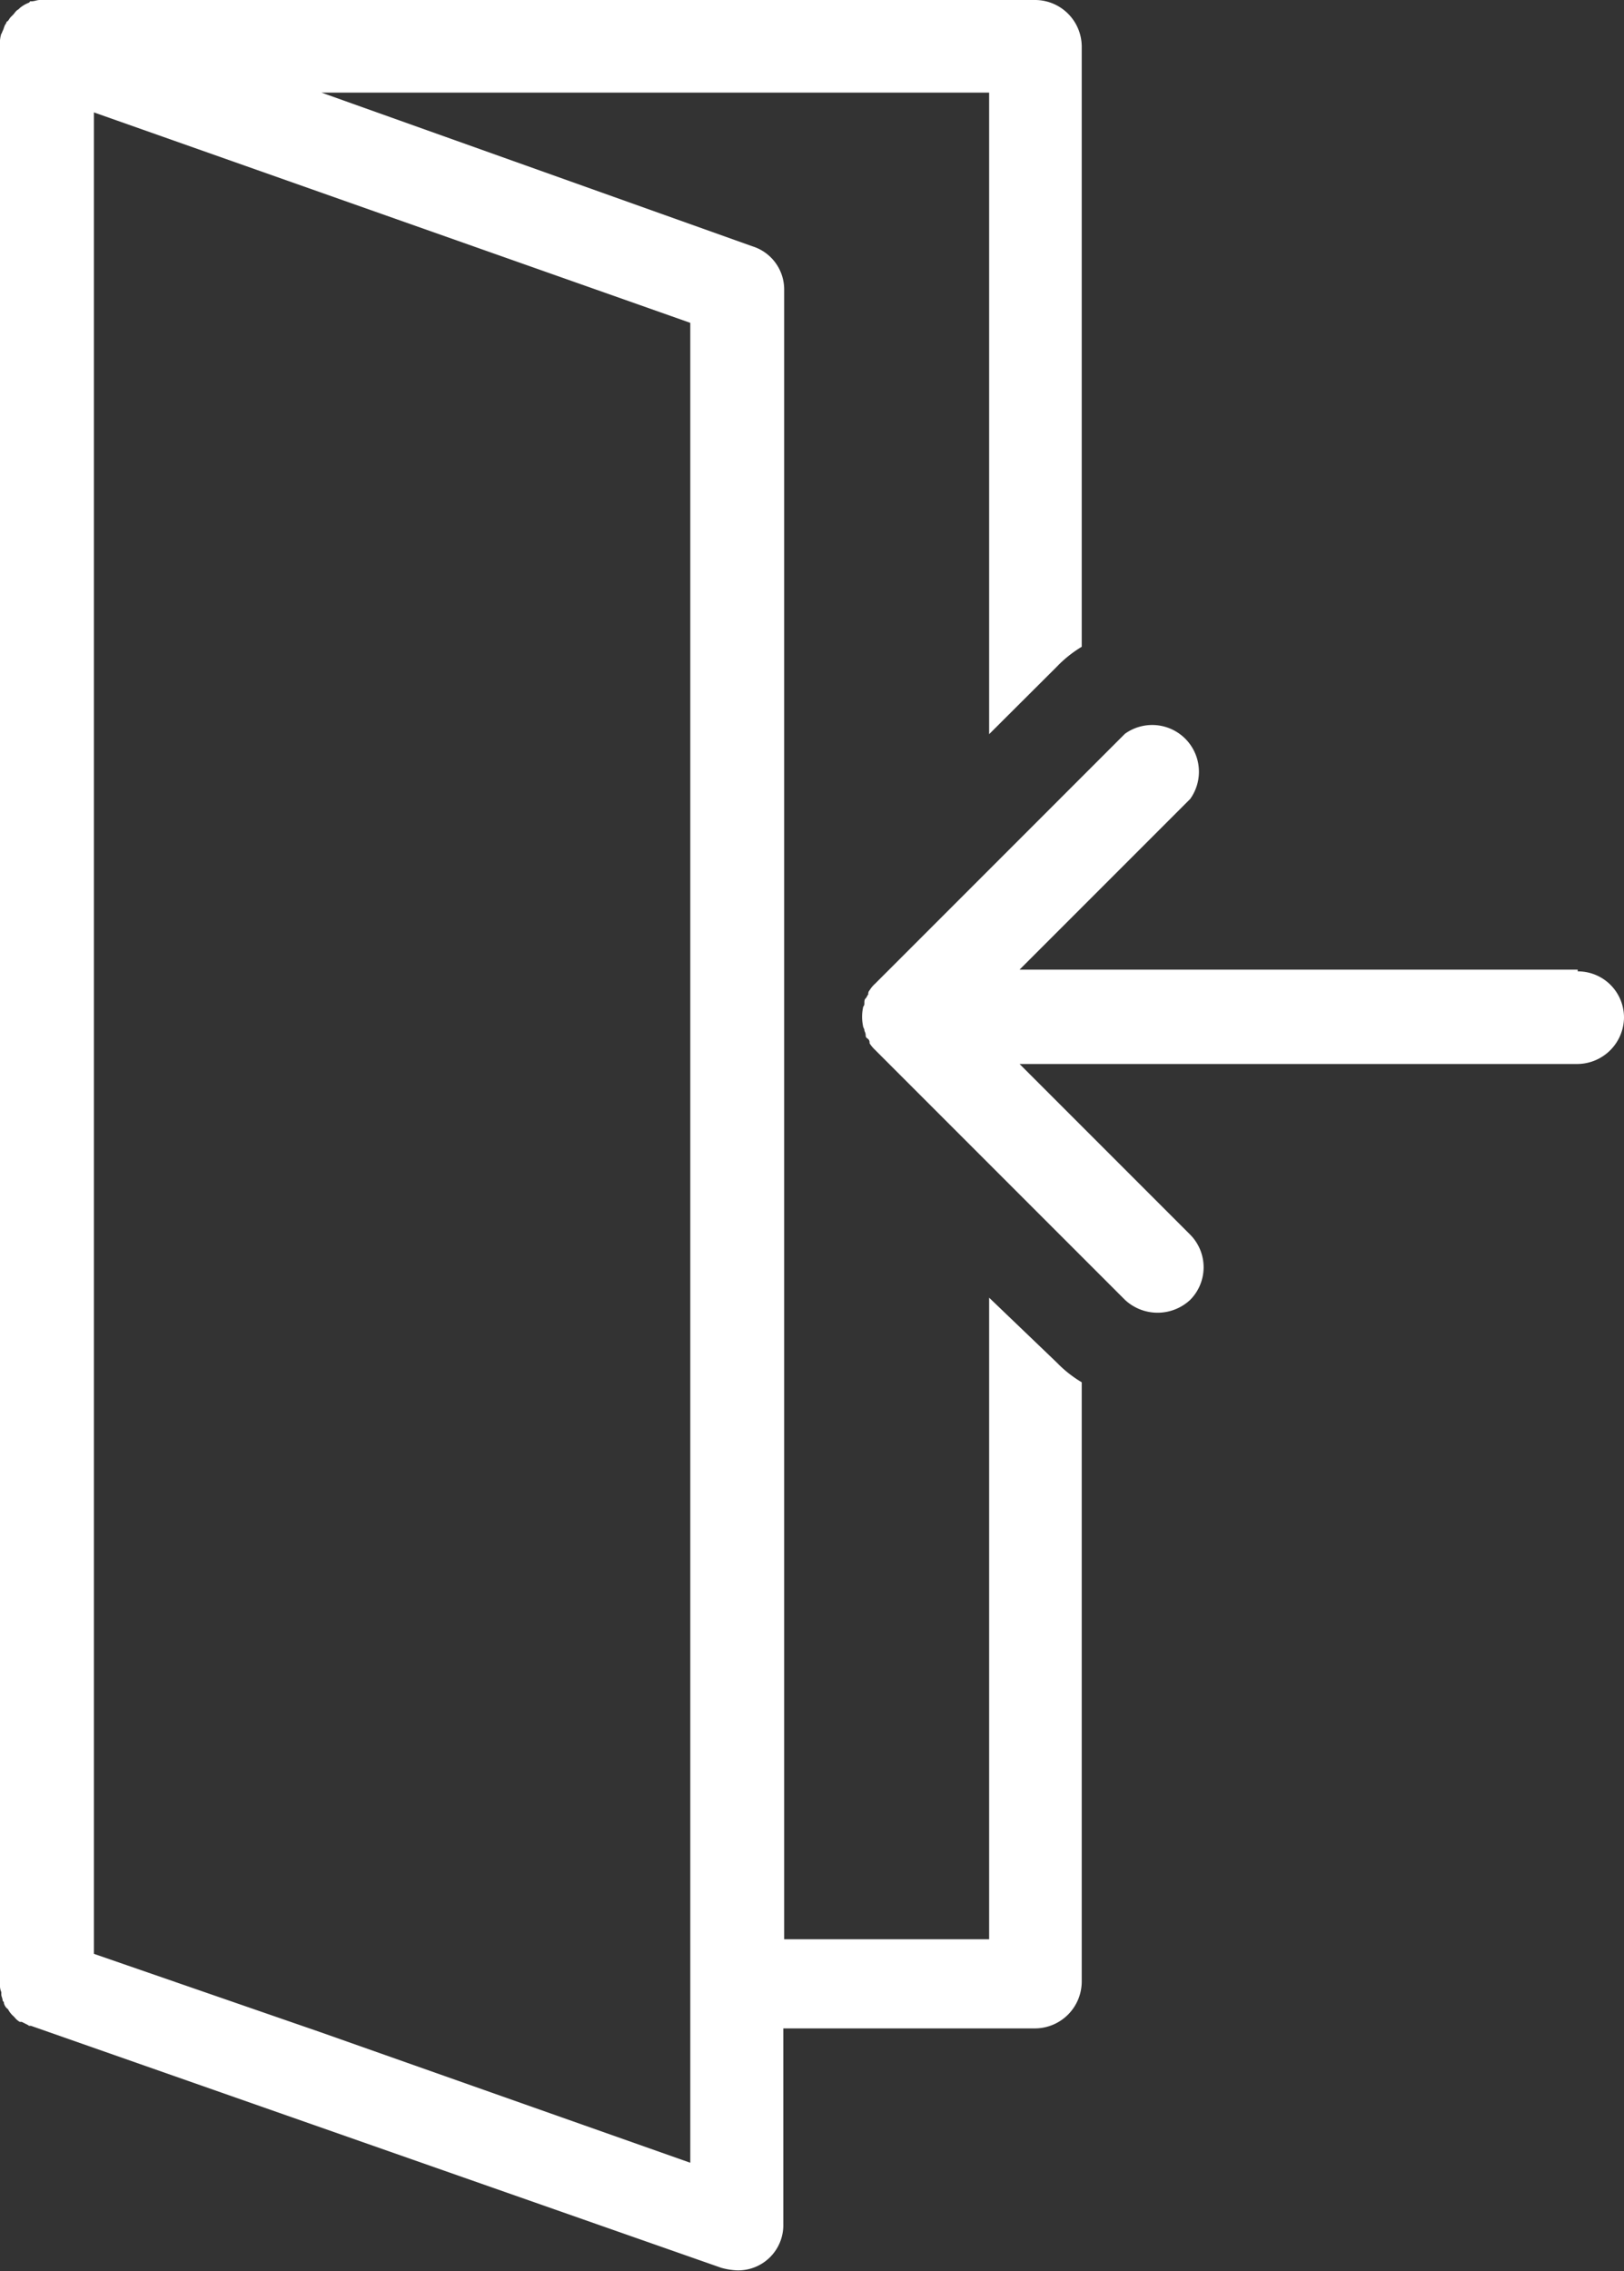 <svg xmlns="http://www.w3.org/2000/svg" viewBox="0 0 74.72 104.47"><rect x="0" y="0" width="74.72" height="104.47" fill="#333333" stroke="none"/><defs><style>.cls-1{fill:#fff;}</style></defs><g id="Capa_2" data-name="Capa 2"><g id="Capa_1-2" data-name="Capa 1"><path class="cls-1" d="M72.59,44.6H46.91l7.85-7.85a2.15,2.15,0,0,0-3-3l-11.5,11.5a1.33,1.33,0,0,0-.25.3.23.23,0,0,0-.06.19c-.06.06-.06.12-.12.18s-.06.12-.06.24-.06.12-.06.18a2.08,2.08,0,0,0,0,.86c0,.06.06.12.06.18s.06.12.06.24.06.12.12.18.06.13.06.19a1.64,1.64,0,0,0,.25.3l11.5,11.5a2.2,2.2,0,0,0,3,0,2.13,2.13,0,0,0,0-3l-7.85-7.85H72.59a2.16,2.16,0,0,0,2.13-2.13,2.12,2.12,0,0,0-2.13-2.13Z"/><path class="cls-1" d="M45.51,59.69V89.2H36.08V13.33a2.08,2.08,0,0,0-1.46-2L14.79,4.26H45.51V33.77l3.11-3.1a5.53,5.53,0,0,1,1.15-.92V2.13A2.15,2.15,0,0,0,47.64,0H1.83c-.13,0-.25.06-.37.06s-.06,0-.12.06A1.49,1.49,0,0,0,.91.37L.85.43C.73.49.67.61.61.67L.49.79C.43.85.37,1,.3,1a.21.21,0,0,1-.06.13c-.06.12-.06.18-.12.3s0,.06-.06.12A1.38,1.38,0,0,0,0,2.07v89.2a.76.76,0,0,0,.06.36v.12c0,.06.06.19.06.25s.06.06.06.12.06.18.12.24l.07.06a1.08,1.08,0,0,0,.24.31l.06.06A.83.83,0,0,0,.91,93C1,93,1,93,1,93s.12.06.24.12.06.06.12.06h.06l31.76,11.13a3.18,3.18,0,0,0,.73.12,2.08,2.08,0,0,0,2.13-2.13v-9H47.64a2.16,2.16,0,0,0,2.13-2.13V63.58a5.48,5.48,0,0,1-1.15-.91ZM31.76,89.26V99.48l-17-6L4.32,89.87V5.17l27.44,9.68Z"/></g></g></svg>